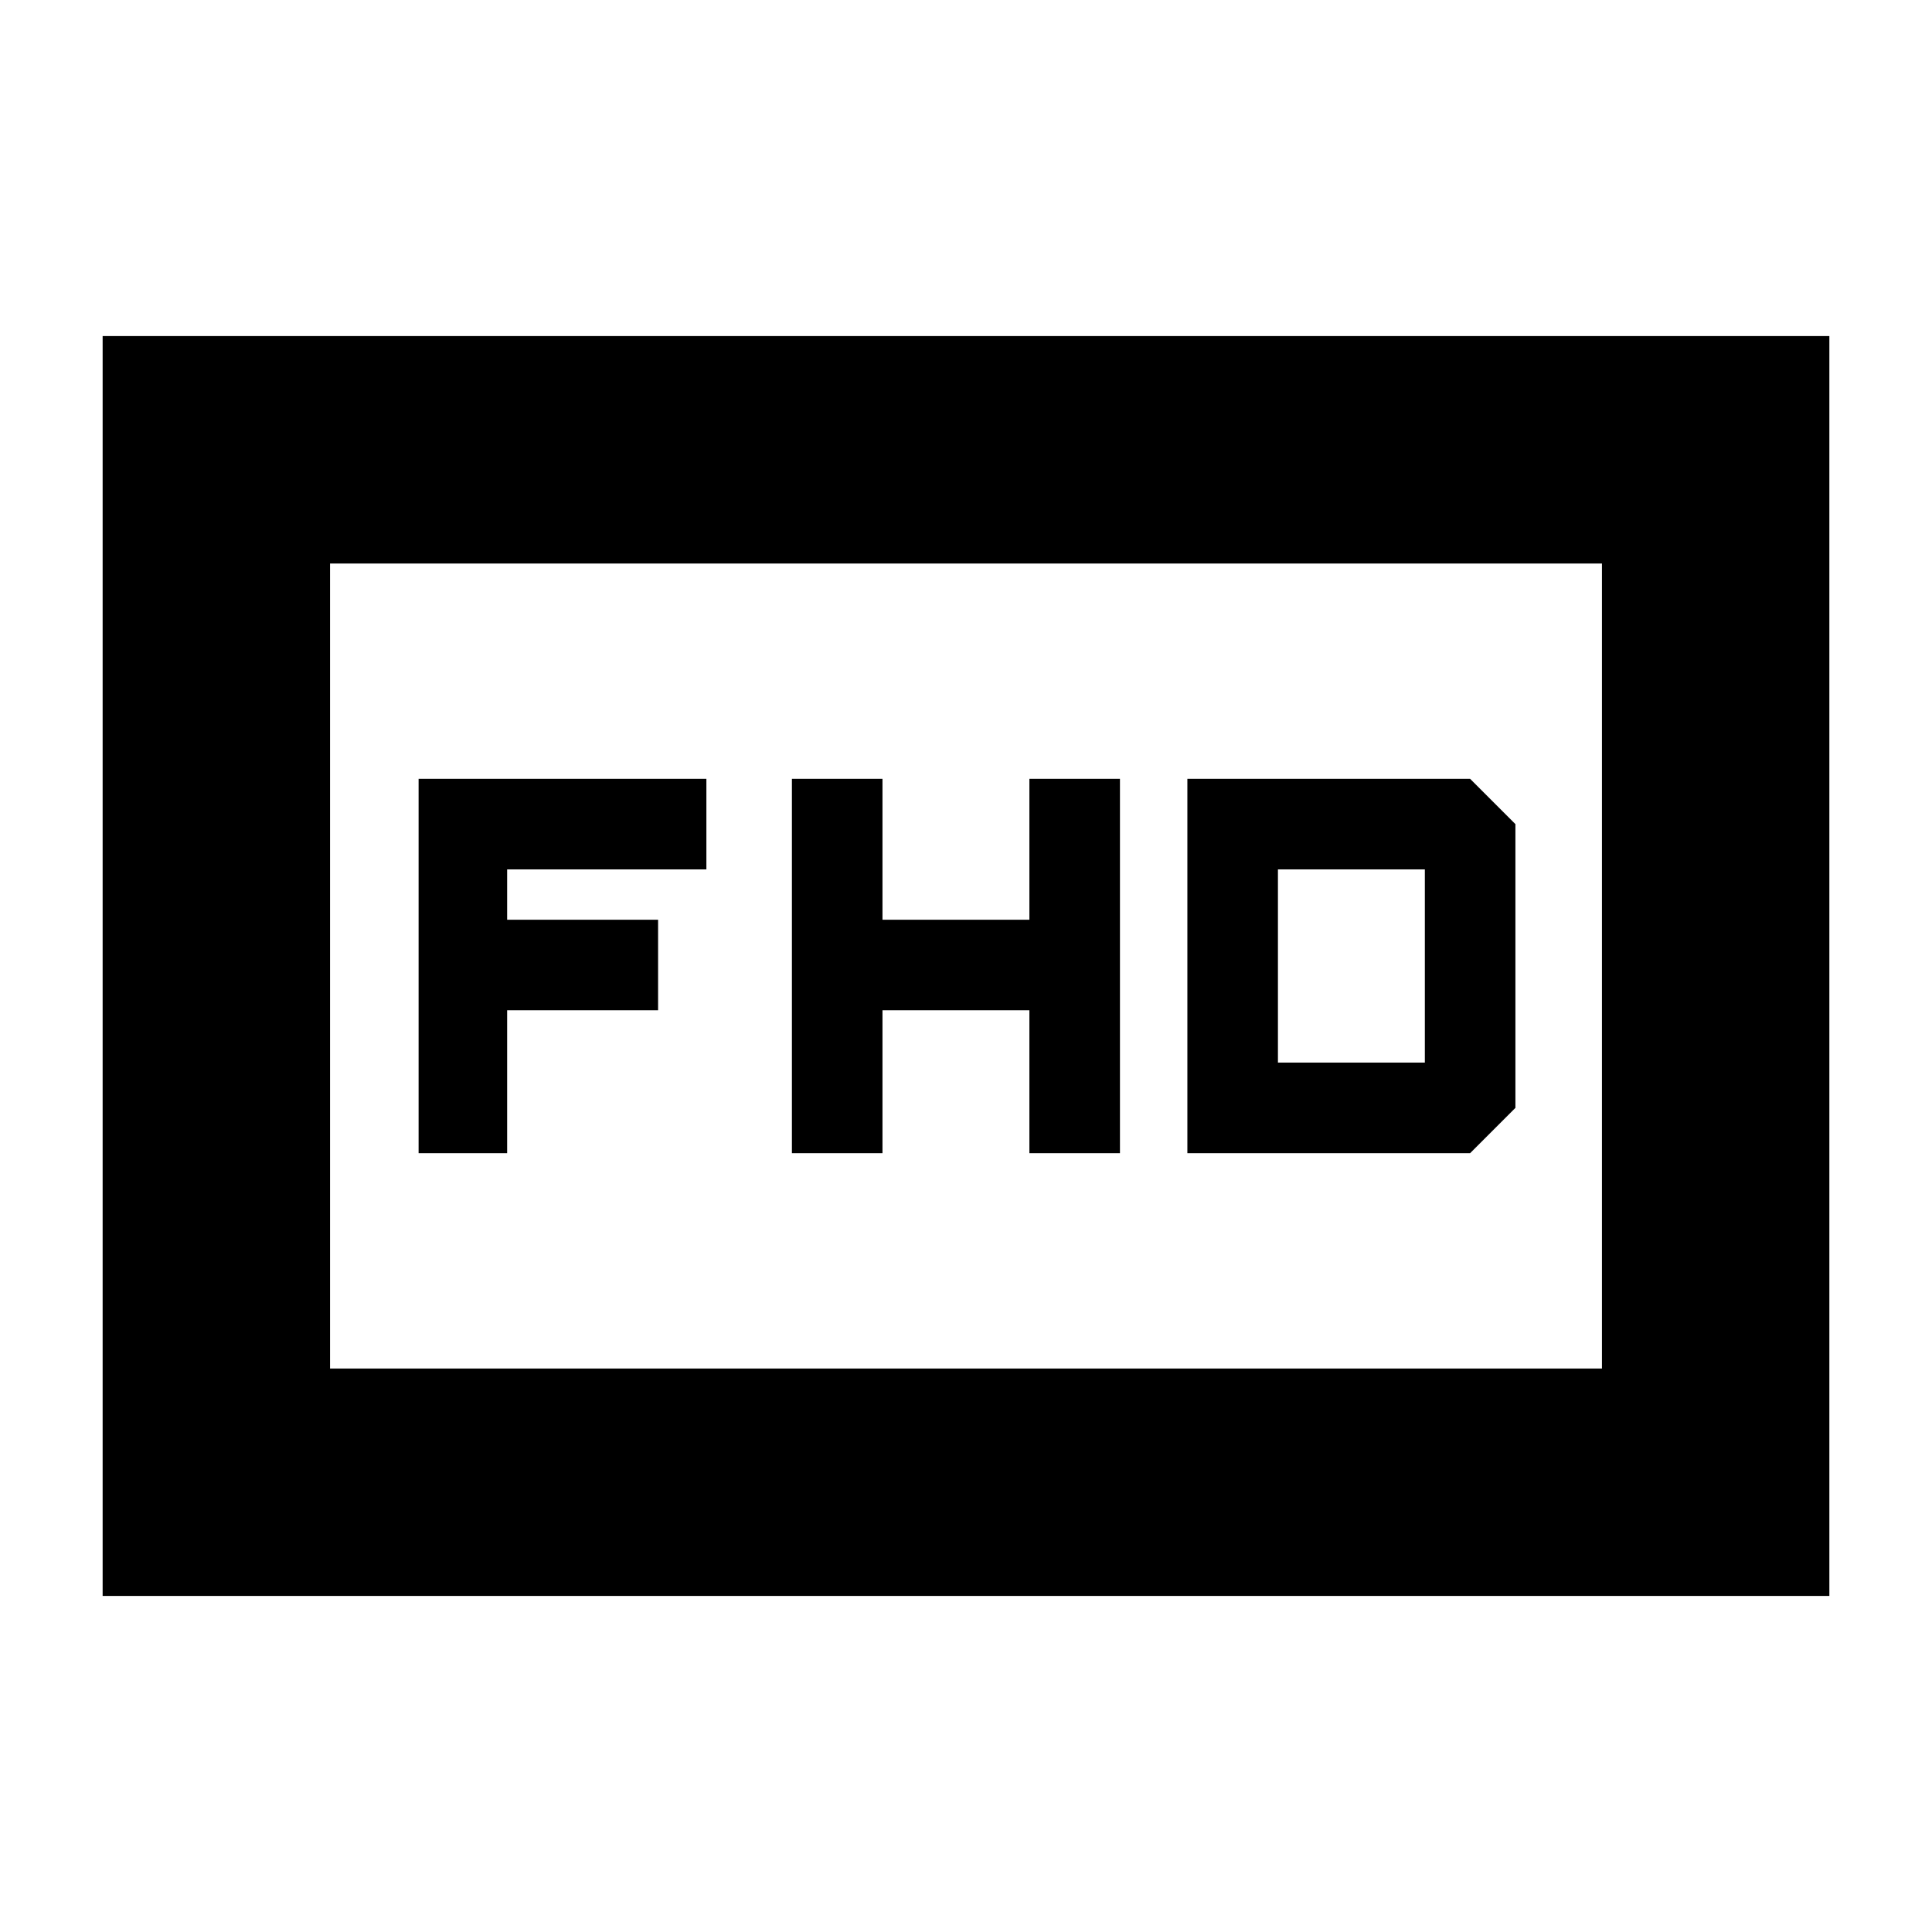 <svg xmlns="http://www.w3.org/2000/svg" height="20" viewBox="0 -960 960 960" width="20"><path d="M393.5-387h45v-71h73v71h45v-186h-45v70h-73v-70h-45v186Zm196.5 0h140.5l22.5-22.5v-141L730.5-573H590v186Zm45-45v-96h73v96h-73Zm-427 45h44v-71h75v-45h-75v-25h99v-45H208v186ZM51-167v-626h858v626H51Zm113-113h632v-400H164v400Zm0 0v-400 400Z"/></svg>